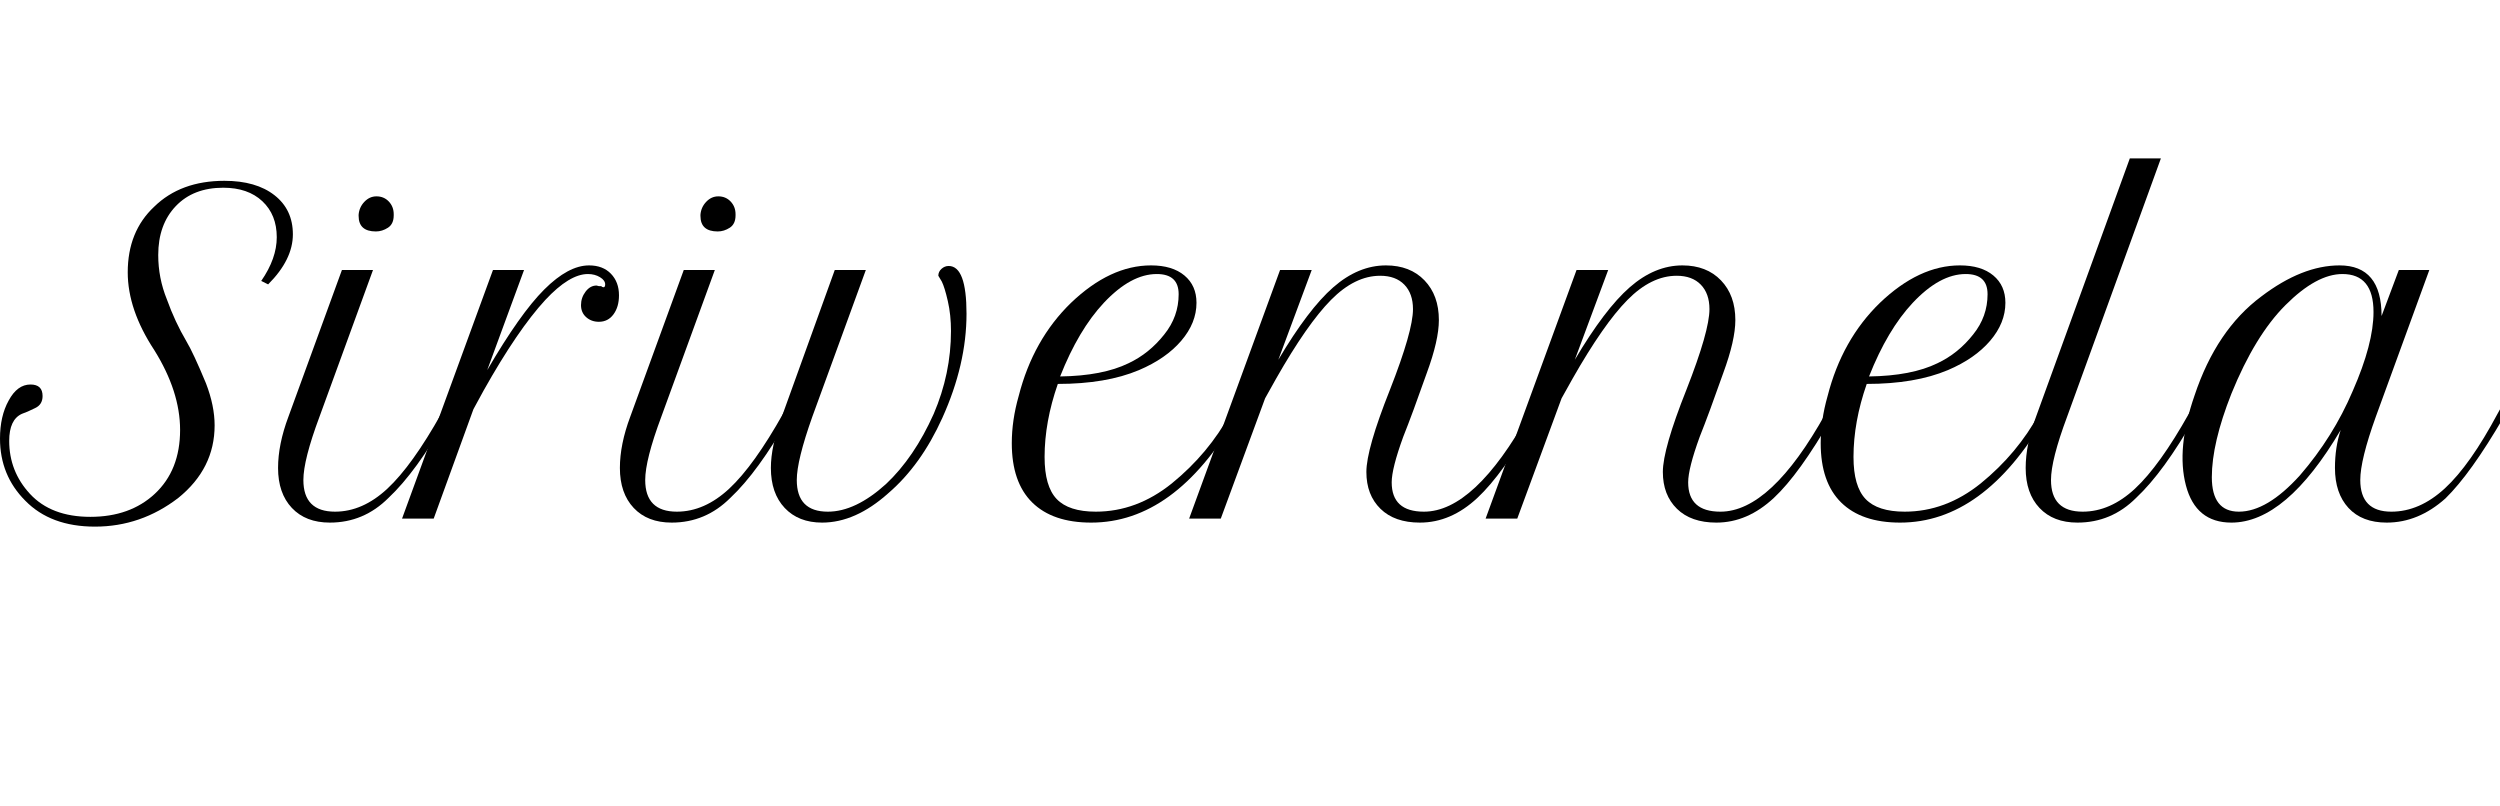 <svg width="52.138" height="16.8" viewBox="0 0 52.138 16.8" xmlns="http://www.w3.org/2000/svg"><path transform="translate(0 10.815) scale(.012 -.012)" d="m509 494q0-44-43-87l-12 6q27 39 27 76 0 39-25 62.5t-68 23.5q-52 0-82.5-32t-30.5-85q0-40 15-77 14-39 34-73 12-20 34-73 15-39 15-73 0-75-63-126-65-50-145-50-77 0-121 45-44 44-44 108 0 39 15 66 15 28 38 28 21 0 21-20 0-15-13-21-14-7-23-10-22-10-22-47 0-53 36-92 37-40 105-40 69 0 112 40 44 41 44 111 0 67-45 139-46 70-46 135 0 71 46 114 46 45 122 45 55 0 87-25t32-68z"/><path transform="translate(6.183 10.815) scale(.012 -.012)" d="m108 526v2q1 13 10 22.5t21 9.5q13 0 21.5-9t8.5-22v-2q0-15-10-21.5t-21-6.5q-30 0-30 27zm-140-438q0 41 18 89l93 255h54l-93-255q-28-75-28-110 0-55 55-55 48 0 91 40t94 131l19 34 10-8-19-33q-54-95-102-140-43-43-102-43-42 0-66 25.5t-24 69.5z"/><path transform="translate(9.345 10.815) scale(.012 -.012)" d="m270 402q3 0 3 5 0 7-9 12.5t-21 5.5q-32 0-74-45-48-52-107-157l-18-33-69-190h-55l158 432h54l-64-174q57 98 99 140t78 42q24 0 38-14.5t14-37.5q0-20-9.5-33t-25.5-13q-13 0-22 8t-9 21 8 23.5 19 10.5l4-1h4q2-2 4-2z"/><path transform="translate(13.312 10.815) scale(.012 -.012)" d="m108 526v2q1 13 10 22.5t21 9.5q13 0 21.5-9t8.5-22v-2q0-15-10-21.5t-21-6.5q-30 0-30 27zm-140-438q0 41 18 89l93 255h54l-93-255q-28-75-28-110 0-55 55-55 48 0 91 40t94 131l19 34 10-8-19-33q-54-95-102-140-43-43-102-43-42 0-66 25.5t-24 69.5z"/><path transform="translate(16.473 10.815) scale(.012 -.012)" d="m78 432h54l-93-255q-27-76-27-110 0-55 54-55 48 0 101 48 49 46 83 122 30 70 30 144 0 28-5.5 52t-10.5 34l-6 10q0 7 5.5 12t12.5 5q31 0 31-83 0-88-42-181-37-82-94-131-57-51-115-51-41 0-65 25.5t-24 69.5q0 38 19 89z"/><path transform="translate(21.257 10.815) scale(.012 -.012)" d="m377 176q-107-183-252-183-67 0-102.5 35t-35.5 103q0 40 12 82 25 98 91 162 68 65 139 65 37 0 58-17.5t21-47.5q0-35-26.5-66t-73.5-51q-57-24-141-24-23-66-23-127 0-51 21-73t68-22q71 0 132 49 64 52 102 122l19 34 10-8zm-100 214q0 35-38 35-45 0-92-50-44-47-76-128 74 1 119 23 36 17 62 50 25 31 25 70z"/><path transform="translate(25.76 10.815) scale(.012 -.012)" d="m-25 0h-55l158 432h55l-58-156q52 88 95.5 126t91.5 38q42 0 67-26t25-69q0-35-21-92-25-71-41-111-20-55-20-79 0-51 56-51 88 0 183 171l19 34 11-8-19-33q-57-99-101-140-46-43-100-43-44 0-68.5 24t-24.5 64 41 143q40 102 40 140 0 27-15 42.5t-42 15.5q-44 0-85.5-42t-95.5-137l-19-34z"/><path transform="translate(31.943 10.815) scale(.012 -.012)" d="m-25 0h-55l158 432h55l-58-156q52 88 95.5 126t91.5 38q42 0 67-26t25-69q0-35-21-92-25-71-41-111-20-55-20-79 0-51 56-51 88 0 183 171l19 34 11-8-19-33q-57-99-101-140-46-43-100-43-44 0-68.5 24t-24.5 64 41 143q40 102 40 140 0 27-15 42.5t-42 15.5q-44 0-85.5-42t-95.5-137l-19-34z"/><path transform="translate(38.127 10.815) scale(.012 -.012)" d="m377 176q-107-183-252-183-67 0-102.5 35t-35.5 103q0 40 12 82 25 98 91 162 68 65 139 65 37 0 58-17.5t21-47.5q0-35-26.5-66t-73.5-51q-57-24-141-24-23-66-23-127 0-51 21-73t68-22q71 0 132 49 64 52 102 122l19 34 10-8zm-100 214q0 35-38 35-45 0-92-50-44-47-76-128 74 1 119 23 36 17 62 50 25 31 25 70z"/><path transform="translate(42.63 10.815) scale(.012 -.012)" d="m-32 88q0 41 18 89l163 449h54l-163-449q-28-75-28-110 0-55 55-55 48 0 91 40t94 131l19 34 10-8-19-33q-54-95-102-140-43-43-102-43-42 0-66 25.5t-24 69.5z"/><path transform="translate(45.78 10.815) scale(.012 -.012)" d="m63-7q-62 0-79 64.5t15 156.5q38 114 116 172 71 54 136 54 73 0 73-88l30 80h53l-93-255q-27-75-27-110 0-55 54-55 49 0 93 40.5t92 130.5l19 34 10-8-19-33q-57-98-101-141-47-42-102-42-43 0-66.5 25.5t-23.5 69.5q0 36 10 66-95-161-190-161zm-34 79q0-60 47-60 49 0 106 63 58 67 92 147 36 82 36 137 0 66-54 66-45 0-99-54-53-53-94-154-34-86-34-145z"/></svg>